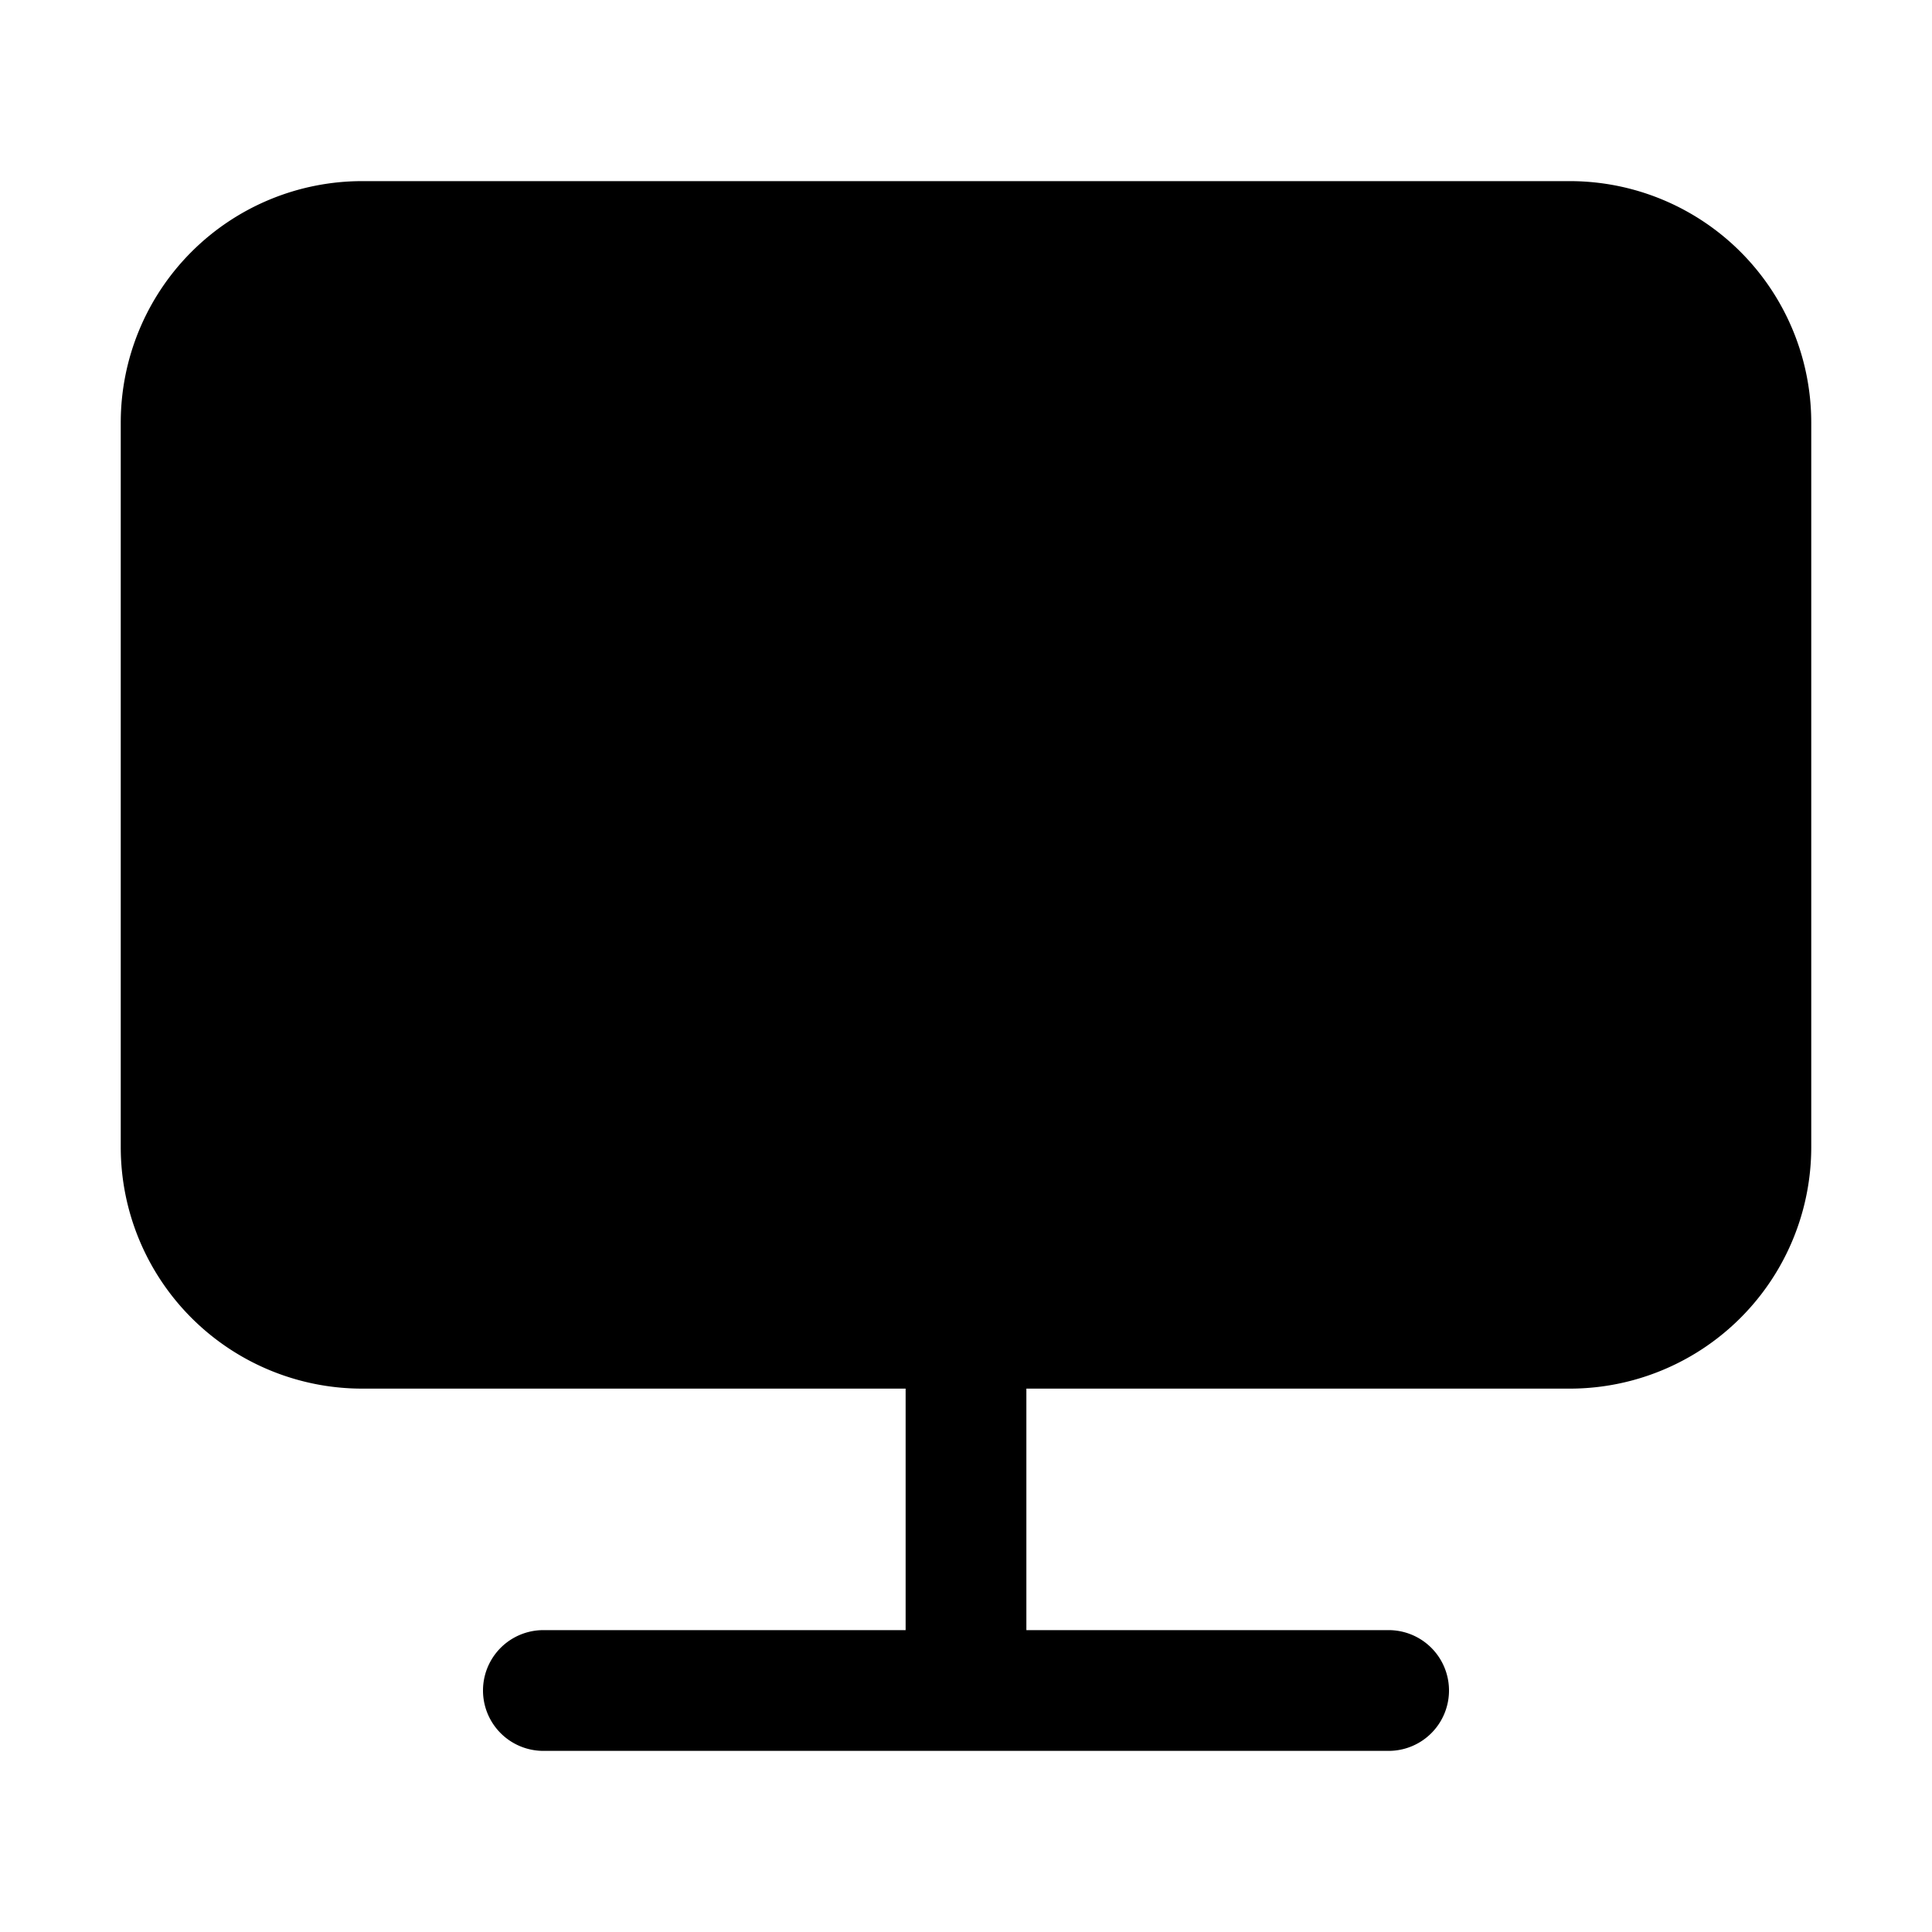 <svg xmlns="http://www.w3.org/2000/svg" viewBox="0 0 32 32"><path fill="currentColor" fill-rule="nonzero" d="M26 3a4 4 0 0 1 4 4v12a4 4 0 0 1-4 4h-9v4h6a1 1 0 0 1 0 2H9a1 1 0 0 1 0-2h6v-4H6a4 4 0 0 1-4-4V7a4 4 0 0 1 4-4z"/></svg>